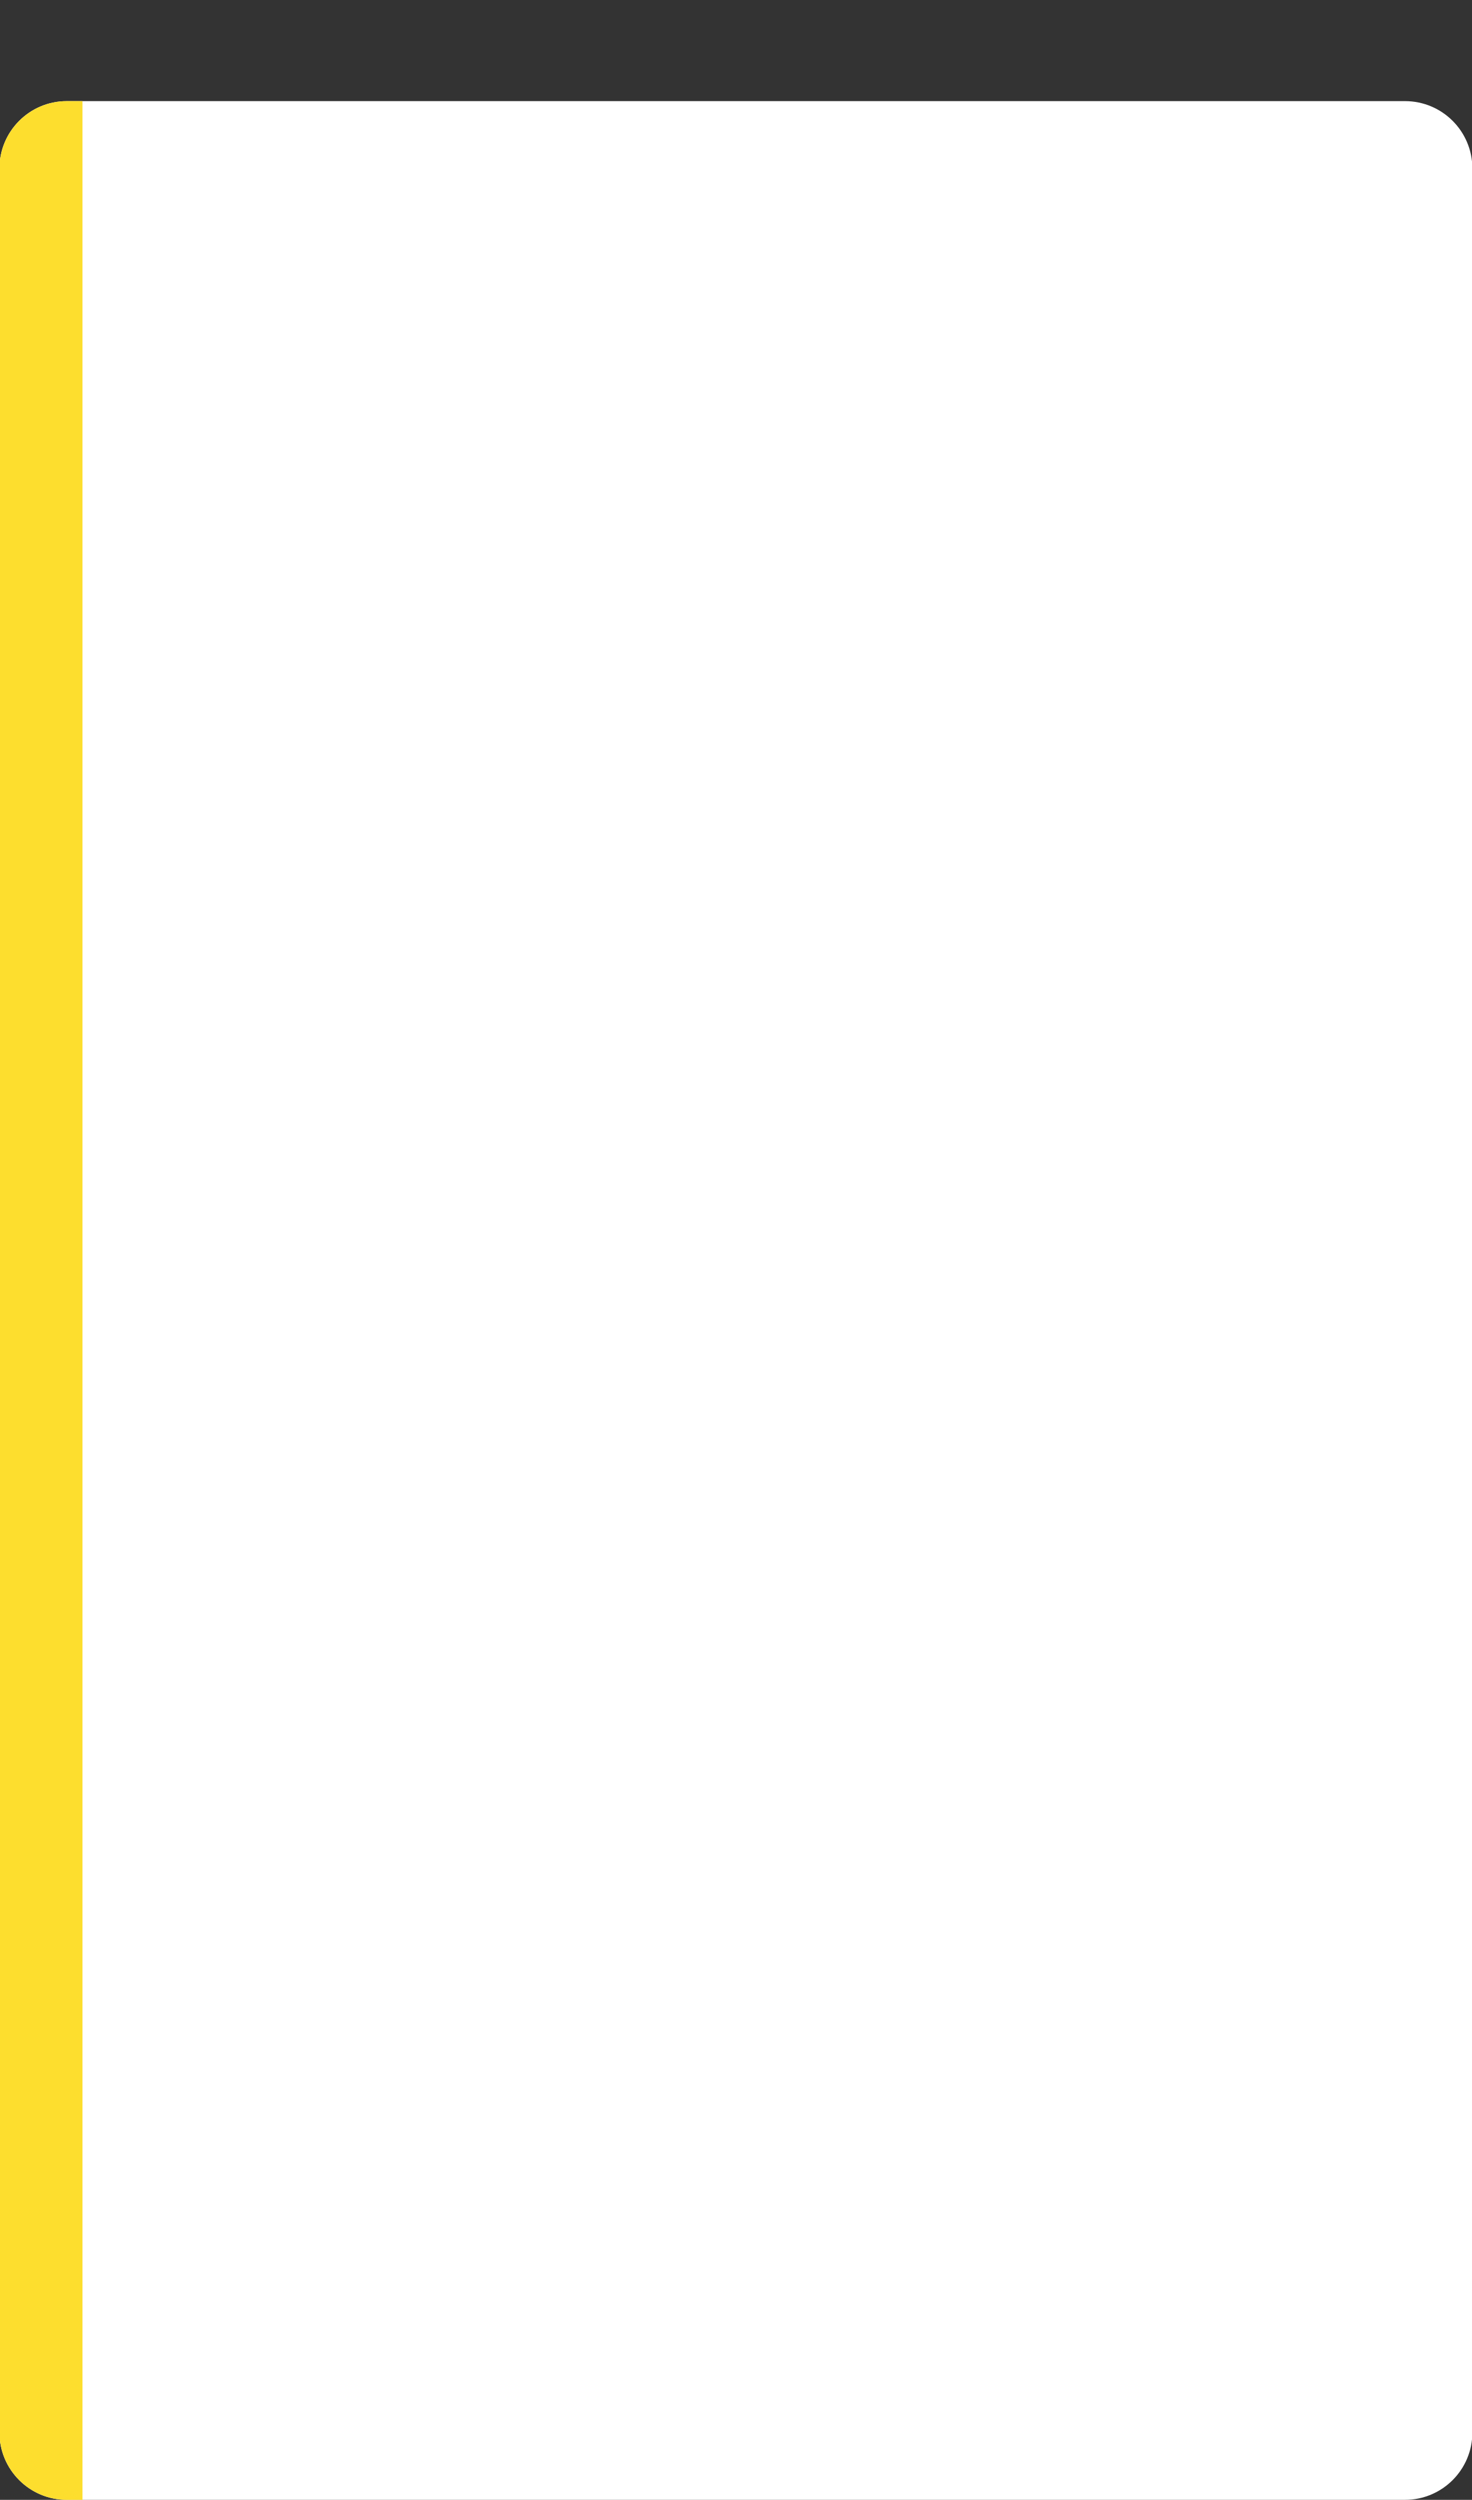<?xml version="1.0" encoding="utf-8"?>
<!-- Generator: Adobe Illustrator 23.0.0, SVG Export Plug-In . SVG Version: 6.00 Build 0)  -->
<svg version="1.1" id="e421db94-2bf0-4695-abf1-eae4ac0ea4ab"
	 xmlns="http://www.w3.org/2000/svg" xmlns:xlink="http://www.w3.org/1999/xlink" x="0px" y="0px" viewBox="0 0 815.5 1384.3"
	 style="enable-background:new 0 0 815.5 1384.3;" xml:space="preserve">
<rect x="0" y="0" width="815.5" height="1384.3" fill="#333333" stroke="none"/>
<style type="text/css">
	.st0{fill:#FFFFFF;}
	.st1{fill:#FDDE2E;}
</style>
<title>artboard 1</title>
<path class="st0" d="M37,56h741.4c20.6,0,37.3,16.7,37.3,37.3V1347c0,20.6-16.7,37.3-37.3,37.3H37c-20.6,0-37.3-16.7-37.3-37.3V93.3
	C-0.3,72.7,16.4,56,37,56z"/>
<path class="st1" d="M45.7,1384.3H37c-20.6,0-37.3-16.7-37.3-37.3c0,0,0,0,0,0V93.3C-0.3,72.7,16.4,56,37,56l0,0h8.7V1384.3z"/>
</svg>
